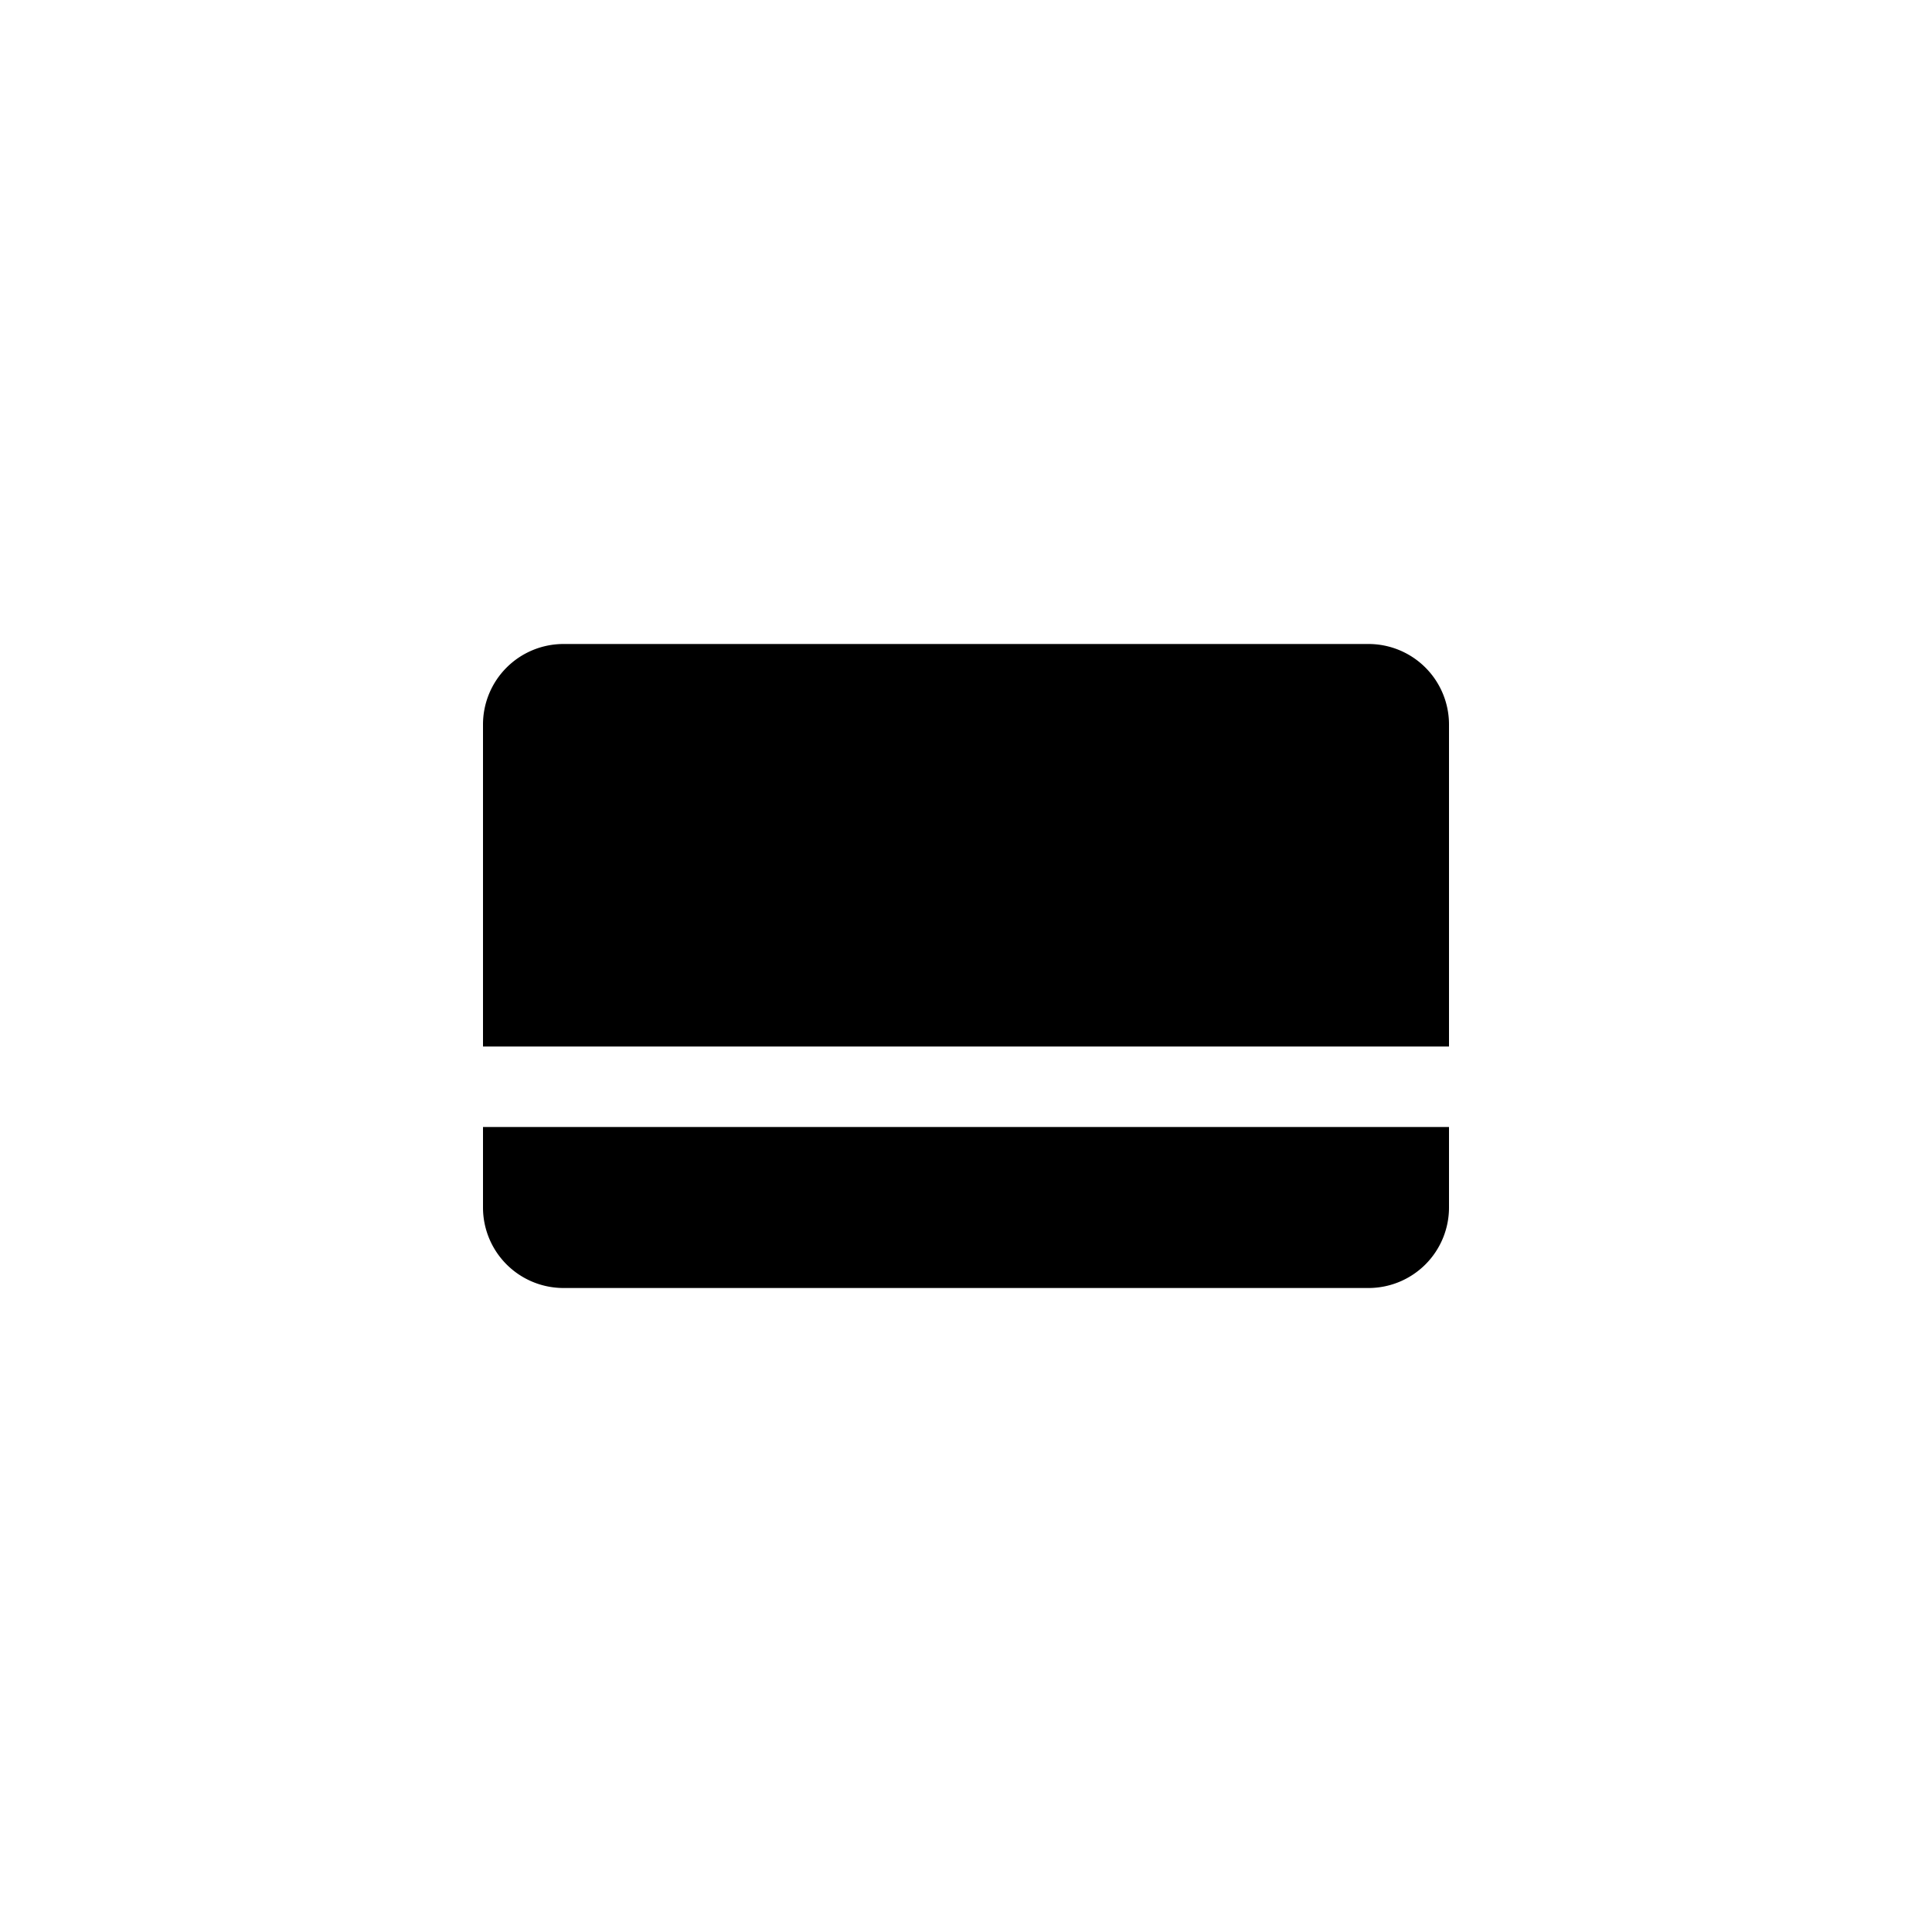 <svg xmlns="http://www.w3.org/2000/svg" viewBox="0 0 24 24">
  <path fill="black" fill-rule="evenodd" d="M6 9a1 1 0 011-1h10a1 1 0 011 1v4H6V9zm12 5H6v1a1 1 0 001 1h10a1 1 0 001-1v-1z" clip-rule="evenodd"/>
</svg>
